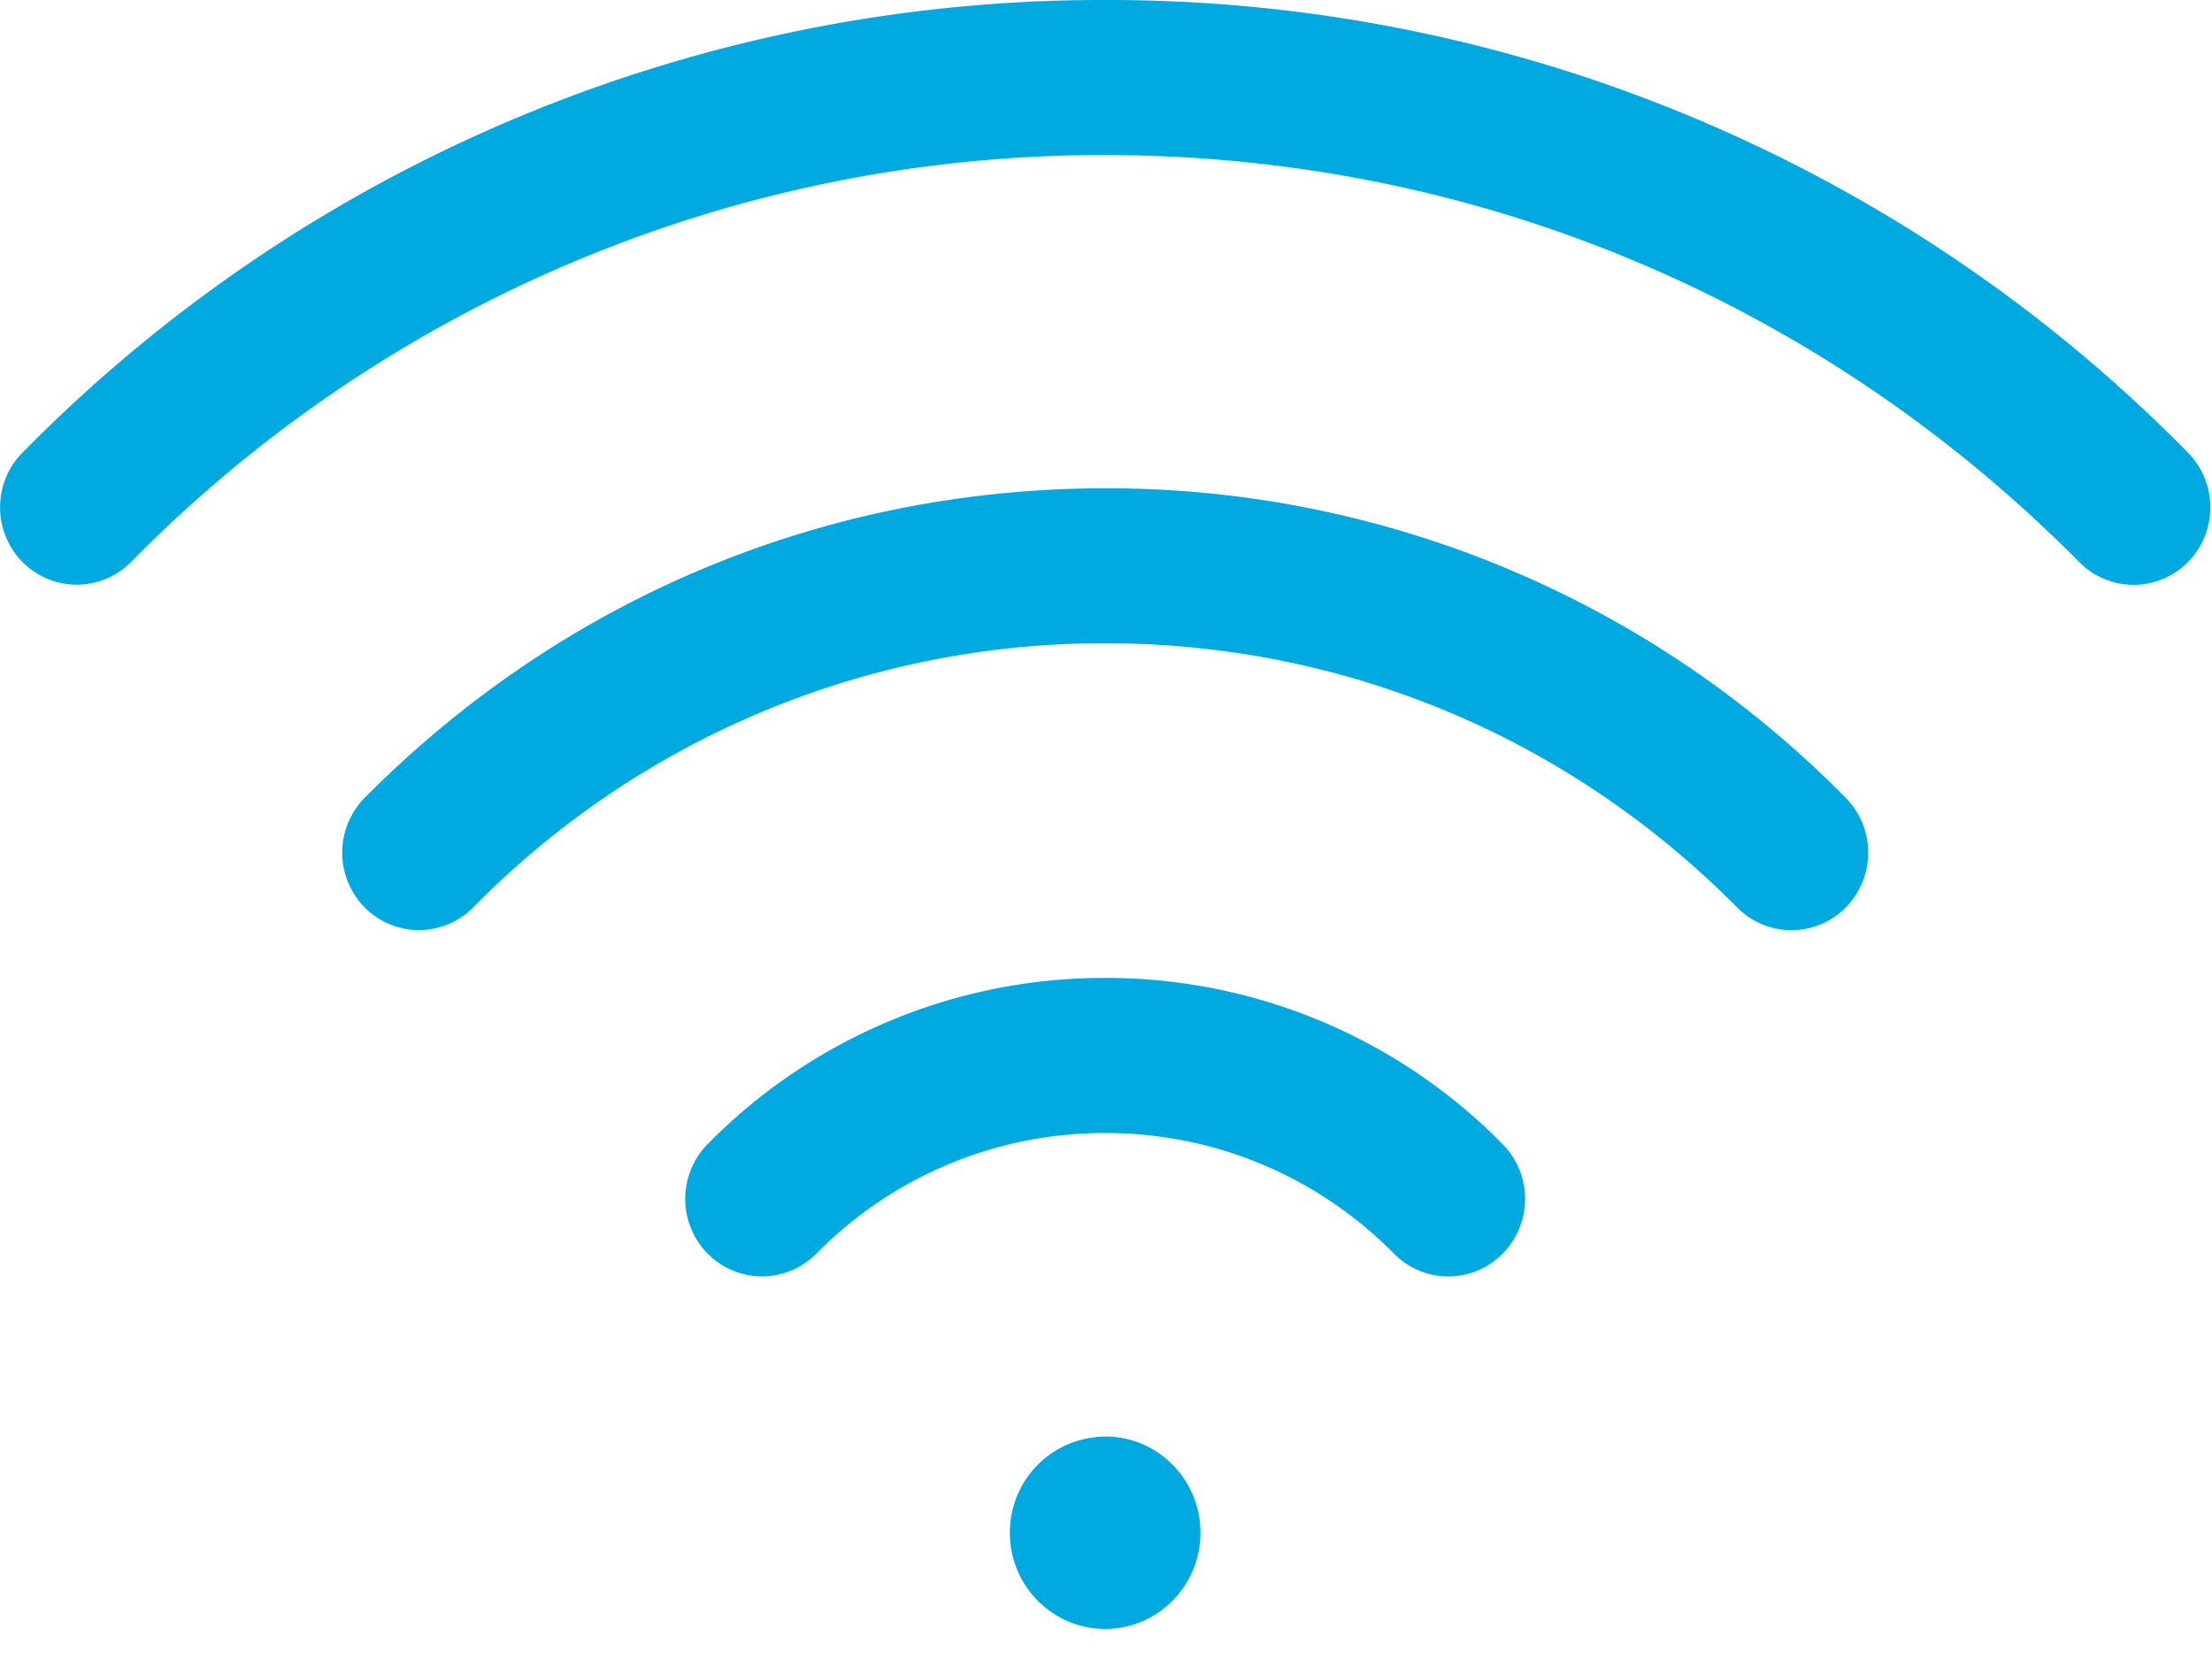 <svg xmlns="http://www.w3.org/2000/svg" width="20" height="15" viewBox="0 0 20 15">
    <g fill="#00A9E0" fill-rule="evenodd">
        <path d="M9.993 12.989a.866.866 0 0 0-.862.87c0 .48.386.869.862.869.475 0 .861-.39.861-.87s-.386-.87-.861-.87M9.993 8.842a5.027 5.027 0 0 0-3.594 1.502.705.705 0 0 0 0 .991.69.69 0 0 0 .982 0 3.652 3.652 0 0 1 2.612-1.091c.986 0 1.914.387 2.611 1.091a.688.688 0 0 0 .982 0 .705.705 0 0 0 0-.99 5.026 5.026 0 0 0-3.593-1.503M9.993 4.415c-2.53 0-4.908.994-6.696 2.799a.705.705 0 0 0 0 .99.69.69 0 0 0 .982 0 7.99 7.99 0 0 1 5.714-2.388c2.158 0 4.187.848 5.714 2.389a.689.689 0 0 0 .981 0 .705.705 0 0 0 0-.991 9.365 9.365 0 0 0-6.695-2.799"/>
        <path d="M19.782 4.092A13.69 13.69 0 0 0 9.992 0 13.69 13.69 0 0 0 .204 4.092a.704.704 0 0 0 0 .99.69.69 0 0 0 .98 0 12.32 12.32 0 0 1 8.808-3.68c3.328 0 6.456 1.307 8.808 3.68a.689.689 0 0 0 .982 0 .705.705 0 0 0 0-.99"/>
    </g>
</svg>

